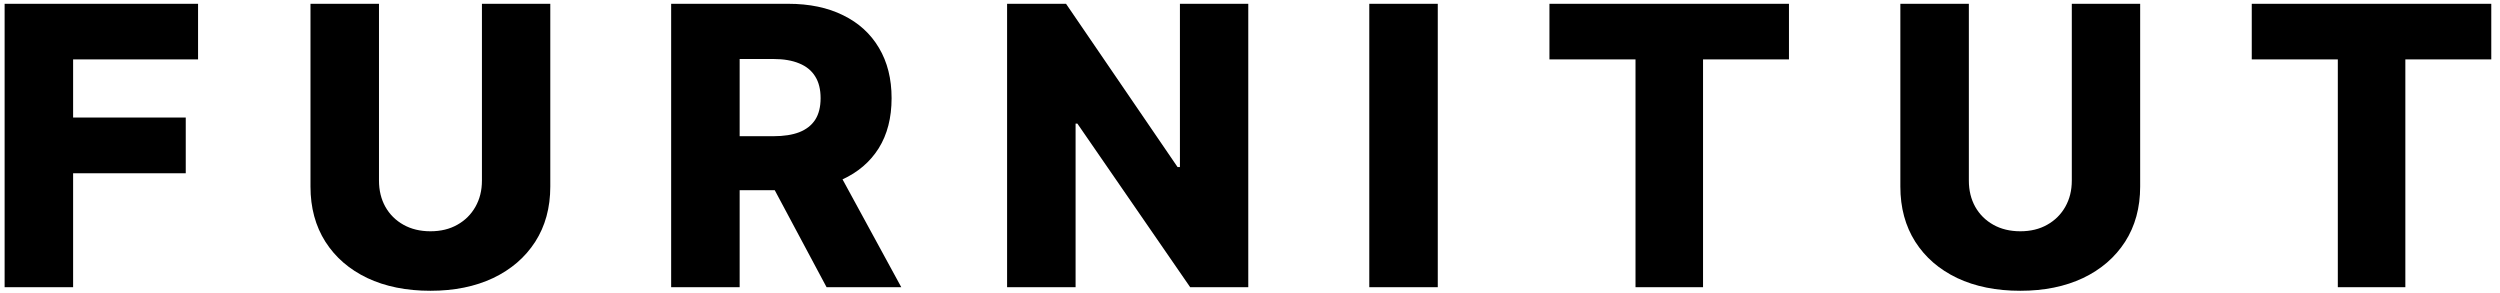 <svg width="273" height="32" viewBox="0 0 273 32" fill="none" xmlns="http://www.w3.org/2000/svg">
<path d="M0.504 31.36V0.414H21.628V6.488H7.984V12.835H20.284V18.924H7.984V31.36H0.504ZM52.627 0.414H60.092V20.375C60.092 22.682 59.543 24.691 58.445 26.404C57.347 28.106 55.816 29.426 53.851 30.363C51.887 31.29 49.605 31.753 47.006 31.753C44.377 31.753 42.08 31.29 40.116 30.363C38.151 29.426 36.625 28.106 35.537 26.404C34.449 24.691 33.905 22.682 33.905 20.375V0.414H41.385V19.725C41.385 20.793 41.617 21.745 42.08 22.581C42.553 23.417 43.213 24.072 44.059 24.545C44.906 25.019 45.888 25.255 47.006 25.255C48.124 25.255 49.101 25.019 49.938 24.545C50.784 24.072 51.444 23.417 51.917 22.581C52.39 21.745 52.627 20.793 52.627 19.725V0.414ZM73.29 31.36V0.414H86.074C88.391 0.414 90.39 0.832 92.073 1.668C93.765 2.494 95.07 3.682 95.986 5.234C96.903 6.775 97.362 8.603 97.362 10.719C97.362 12.865 96.893 14.688 95.956 16.189C95.019 17.68 93.69 18.818 91.967 19.604C90.244 20.38 88.204 20.767 85.847 20.767H77.763V14.874H84.457C85.585 14.874 86.527 14.728 87.283 14.436C88.048 14.134 88.627 13.681 89.02 13.076C89.413 12.462 89.61 11.676 89.61 10.719C89.61 9.762 89.413 8.971 89.02 8.347C88.627 7.712 88.048 7.238 87.283 6.926C86.517 6.604 85.575 6.443 84.457 6.443H80.77V31.36H73.29ZM90.713 17.216L98.419 31.36H90.26L82.704 17.216H90.713ZM136.312 0.414V31.36H129.966L117.651 13.499H117.454V31.36H109.974V0.414H116.411L128.591 18.244H128.848V0.414H136.312ZM157.005 0.414V31.36H149.526V0.414H157.005ZM169.199 6.488V0.414H195.355V6.488H185.972V31.36H178.598V6.488H169.199ZM226.241 0.414H233.706V20.375C233.706 22.682 233.157 24.691 232.058 26.404C230.96 28.106 229.429 29.426 227.465 30.363C225.5 31.29 223.219 31.753 220.62 31.753C217.99 31.753 215.694 31.29 213.729 30.363C211.765 29.426 210.239 28.106 209.151 26.404C208.063 24.691 207.519 22.682 207.519 20.375V0.414H214.999V19.725C214.999 20.793 215.23 21.745 215.694 22.581C216.167 23.417 216.827 24.072 217.673 24.545C218.519 25.019 219.502 25.255 220.62 25.255C221.738 25.255 222.715 25.019 223.551 24.545C224.397 24.072 225.057 23.417 225.531 22.581C226.004 21.745 226.241 20.793 226.241 19.725V0.414ZM245.892 6.488V0.414H272.048V6.488H262.664V31.36H255.29V6.488H245.892Z" fill="black"/>
</svg>
